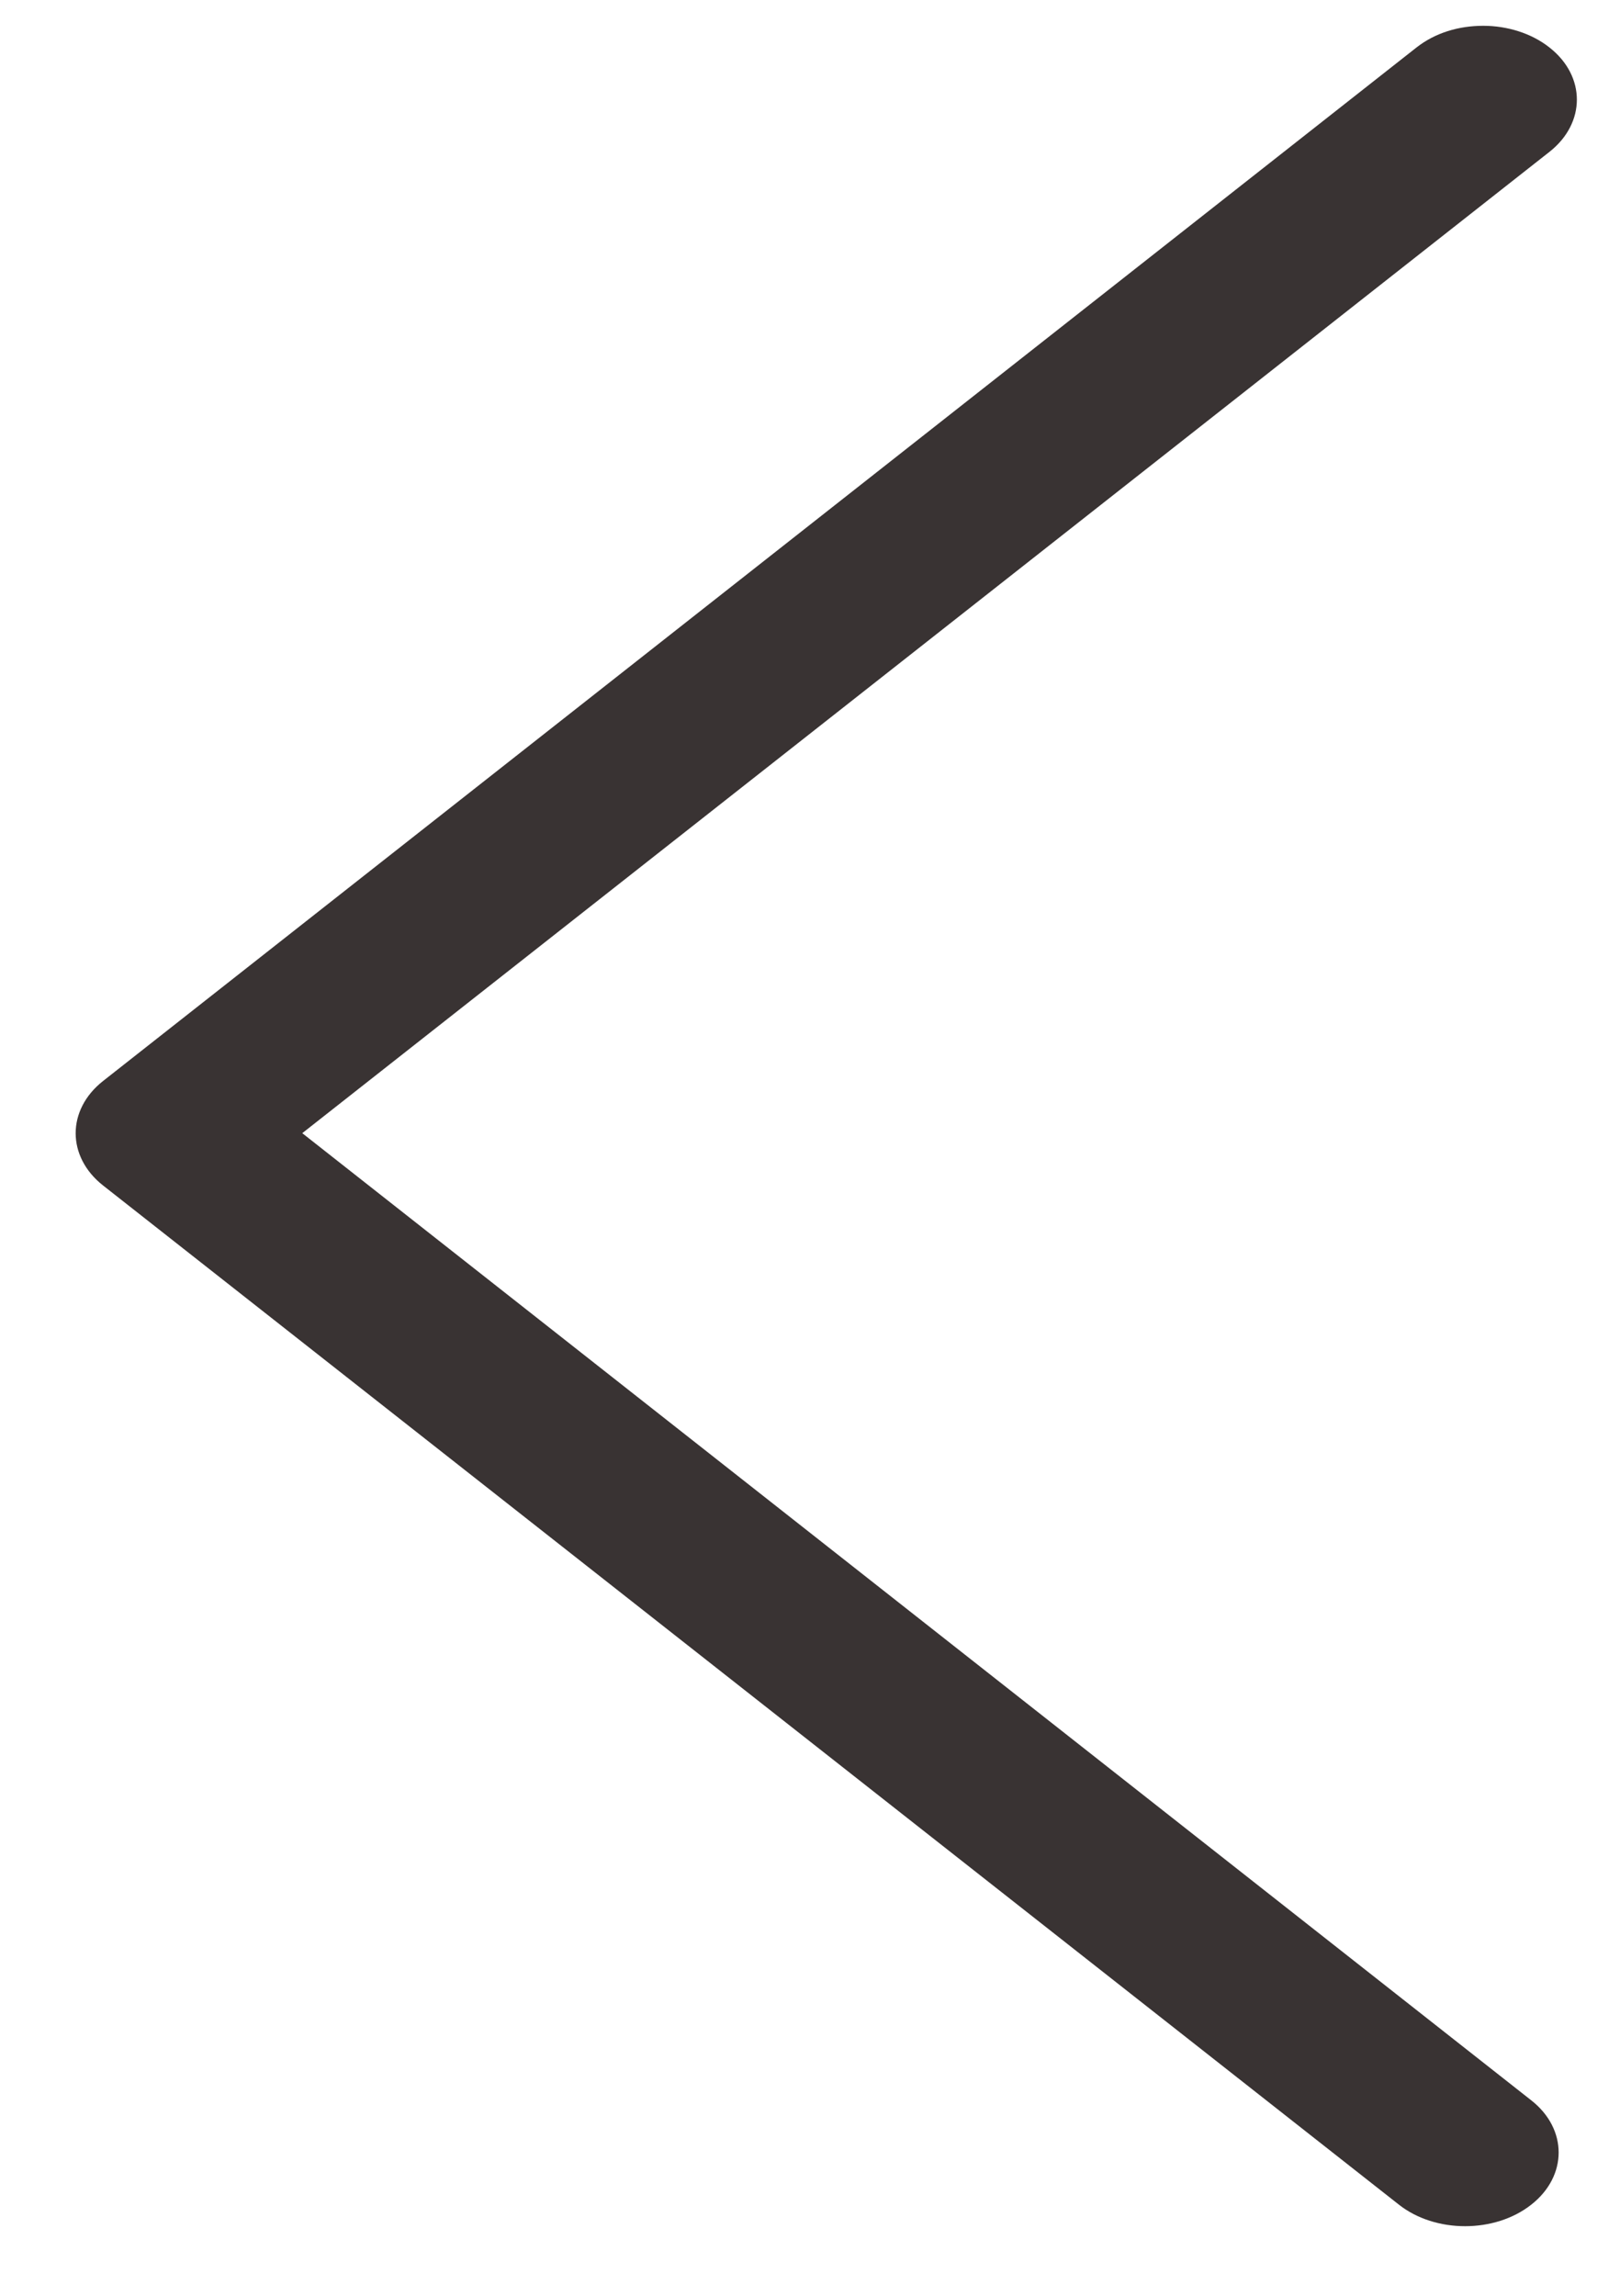 <svg width="12" height="17" viewBox="0 0 12 17" fill="none" xmlns="http://www.w3.org/2000/svg">
<path d="M10.987 0.191C11.163 0.191 11.343 0.245 11.478 0.352C11.748 0.564 11.748 0.911 11.478 1.124L2.239 8.391L11.343 15.553C11.613 15.765 11.613 16.113 11.343 16.325C11.073 16.538 10.632 16.538 10.362 16.325L0.763 8.778C0.493 8.565 0.493 8.218 0.763 8.005L10.492 0.352C10.632 0.242 10.807 0.191 10.987 0.191Z" fill="#393333"/>
</svg>
